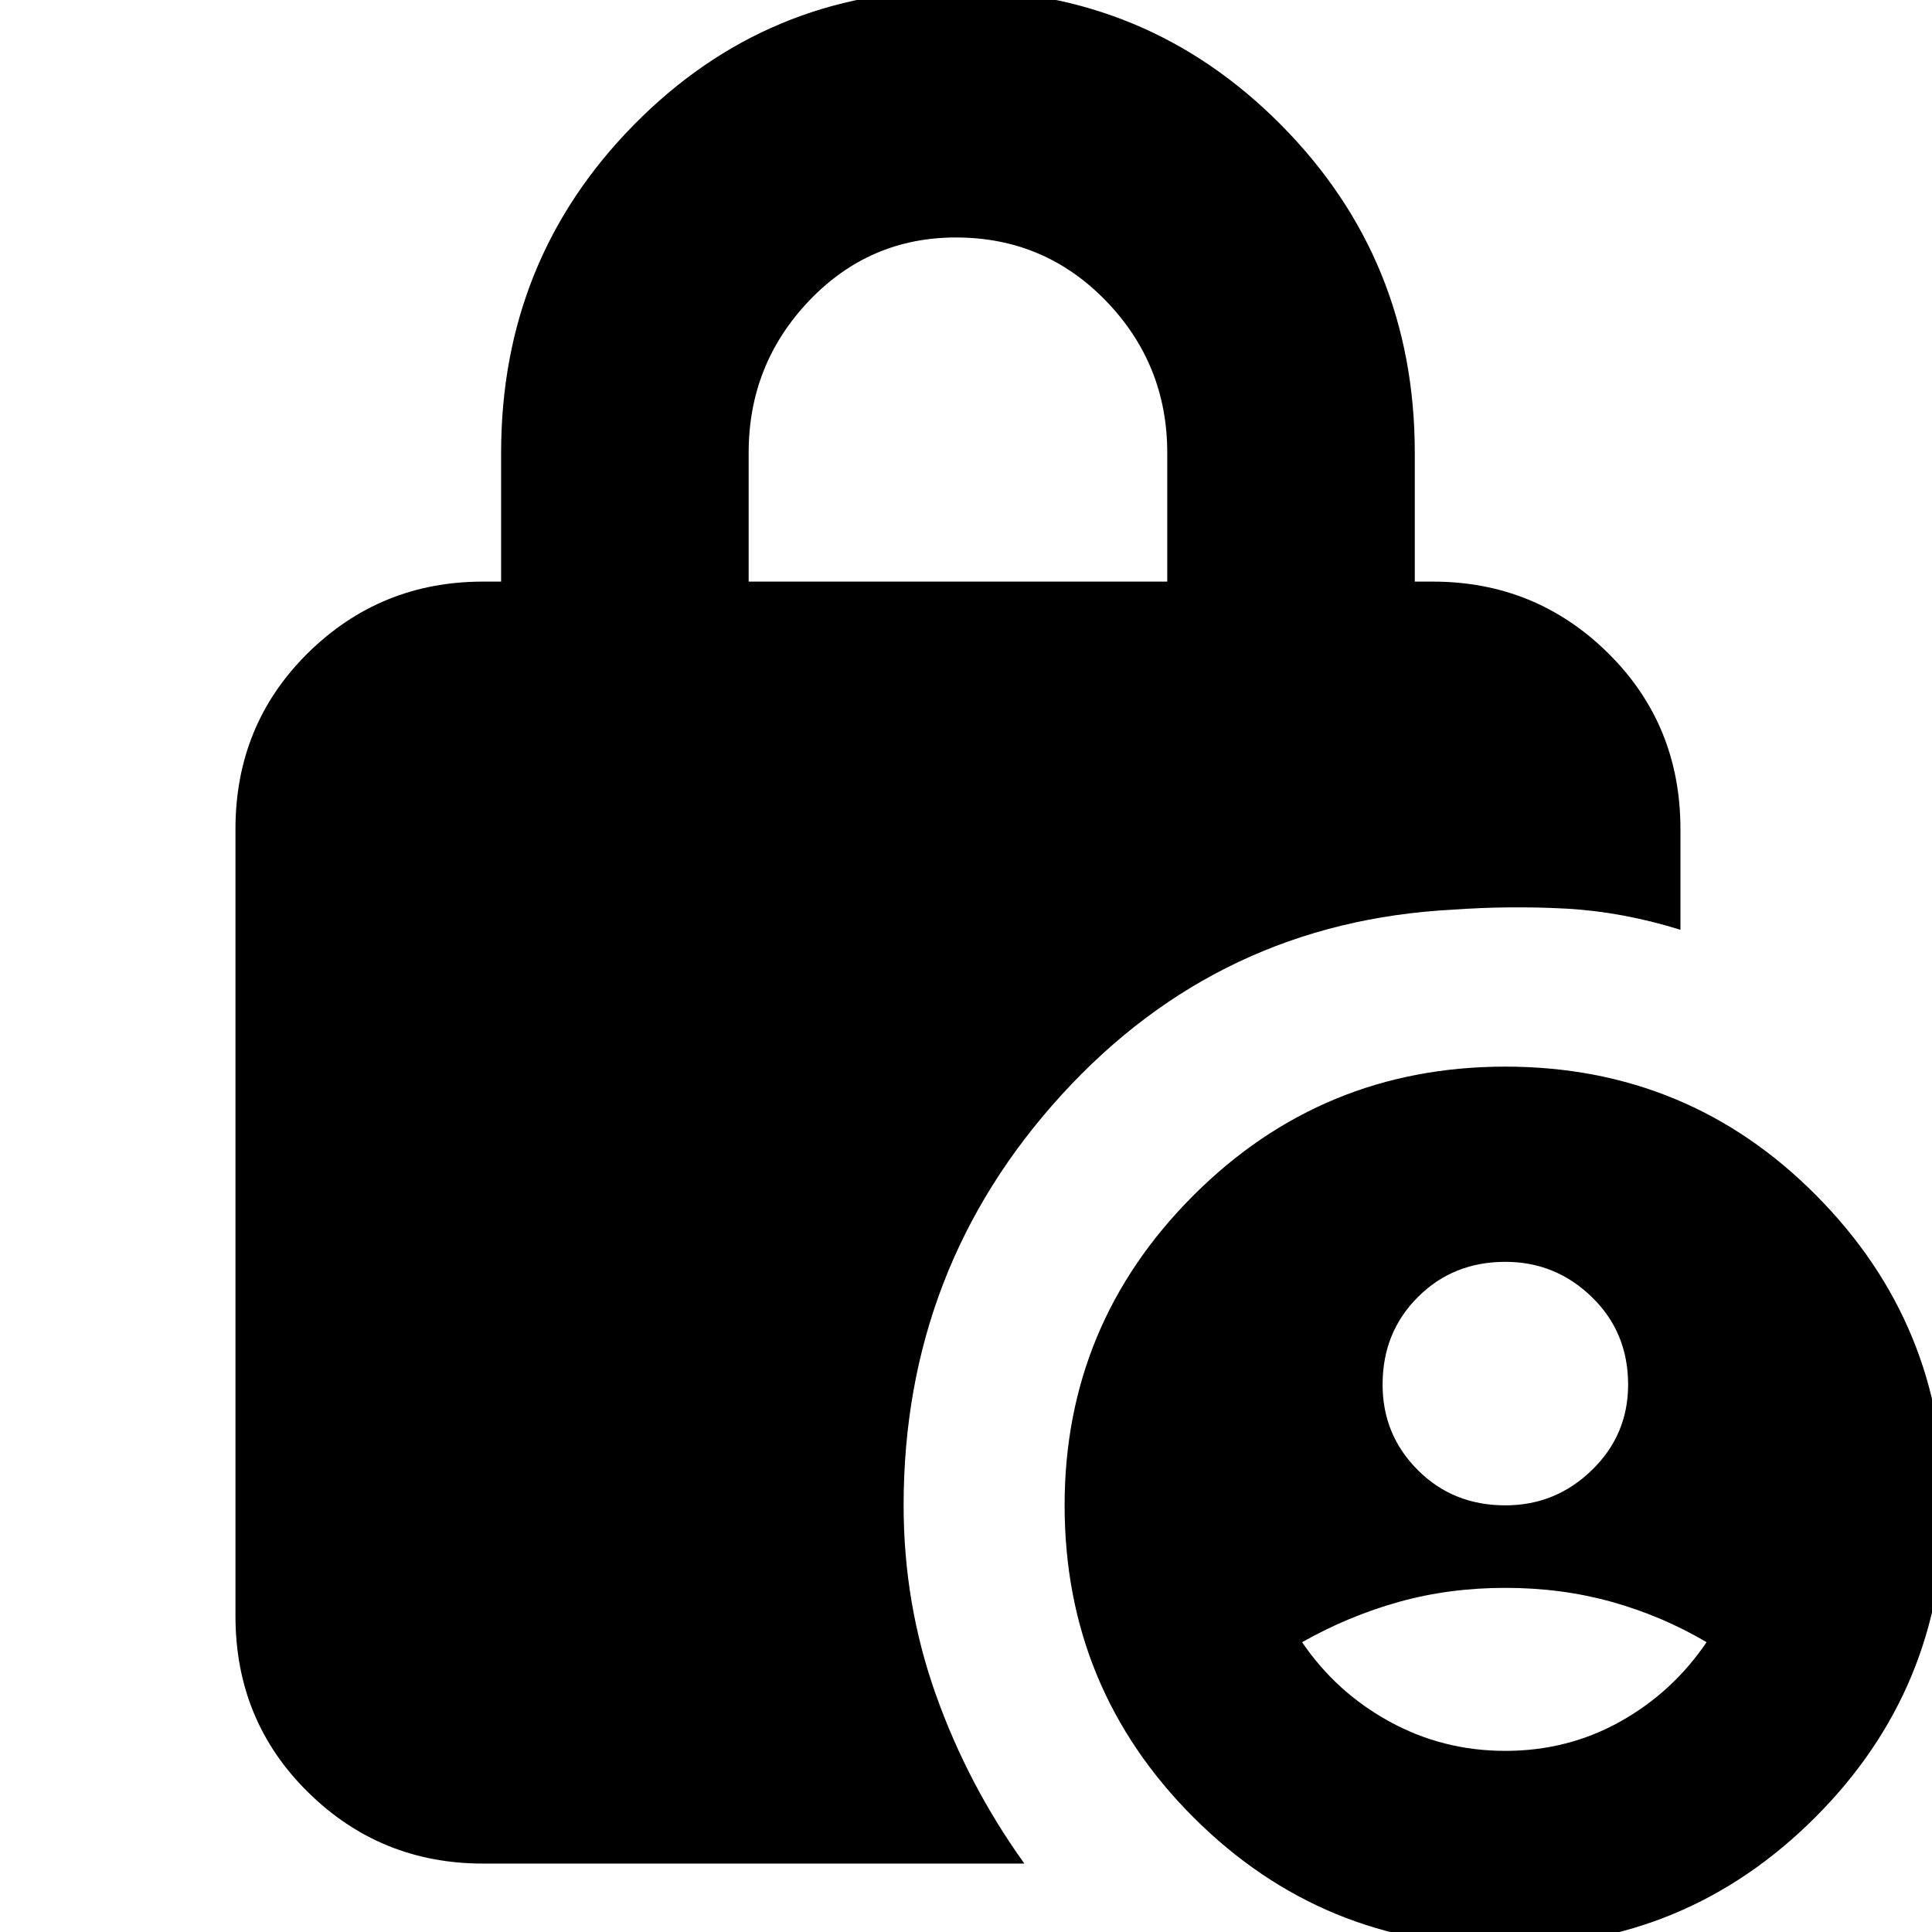 <svg xmlns="http://www.w3.org/2000/svg" height="24" width="24"><path d="M18.7 18.7q.625 0 1.075-.438.45-.437.45-1.062 0-.65-.45-1.087-.45-.438-1.075-.438-.65 0-1.087.438-.438.437-.438 1.087 0 .625.438 1.062.437.438 1.087.438Zm0 3.05q.775 0 1.425-.363.65-.362 1.075-.987-.55-.325-1.175-.5t-1.325-.175q-.7 0-1.325.175t-1.2.5q.425.625 1.088.987.662.363 1.437.363ZM9.3 7.225h5.2v-1.6q0-1.1-.762-1.888-.763-.787-1.863-.787-1.075 0-1.825.787-.75.788-.75 1.888Zm9.4 16.95q-2.275 0-3.875-1.6t-1.6-3.875q0-2.25 1.6-3.85t3.875-1.6q2.275 0 3.862 1.6 1.588 1.6 1.588 3.85 0 2.275-1.6 3.875t-3.85 1.6Zm-5.975-1.025H6q-1.275 0-2.175-.888-.9-.887-.9-2.187V10.3q0-1.3.9-2.188.9-.887 2.175-.887h.225v-1.6q0-2.4 1.65-4.075 1.65-1.675 4-1.675 2.375 0 4.037 1.675 1.663 1.675 1.663 4.075v1.6h.225q1.275 0 2.175.887.9.888.9 2.188v1.25q-.725-.225-1.425-.263-.7-.037-1.4.013-2.9.15-4.862 2.3-1.963 2.15-1.963 5.1 0 1.225.4 2.35t1.1 2.1Z"/></svg>
